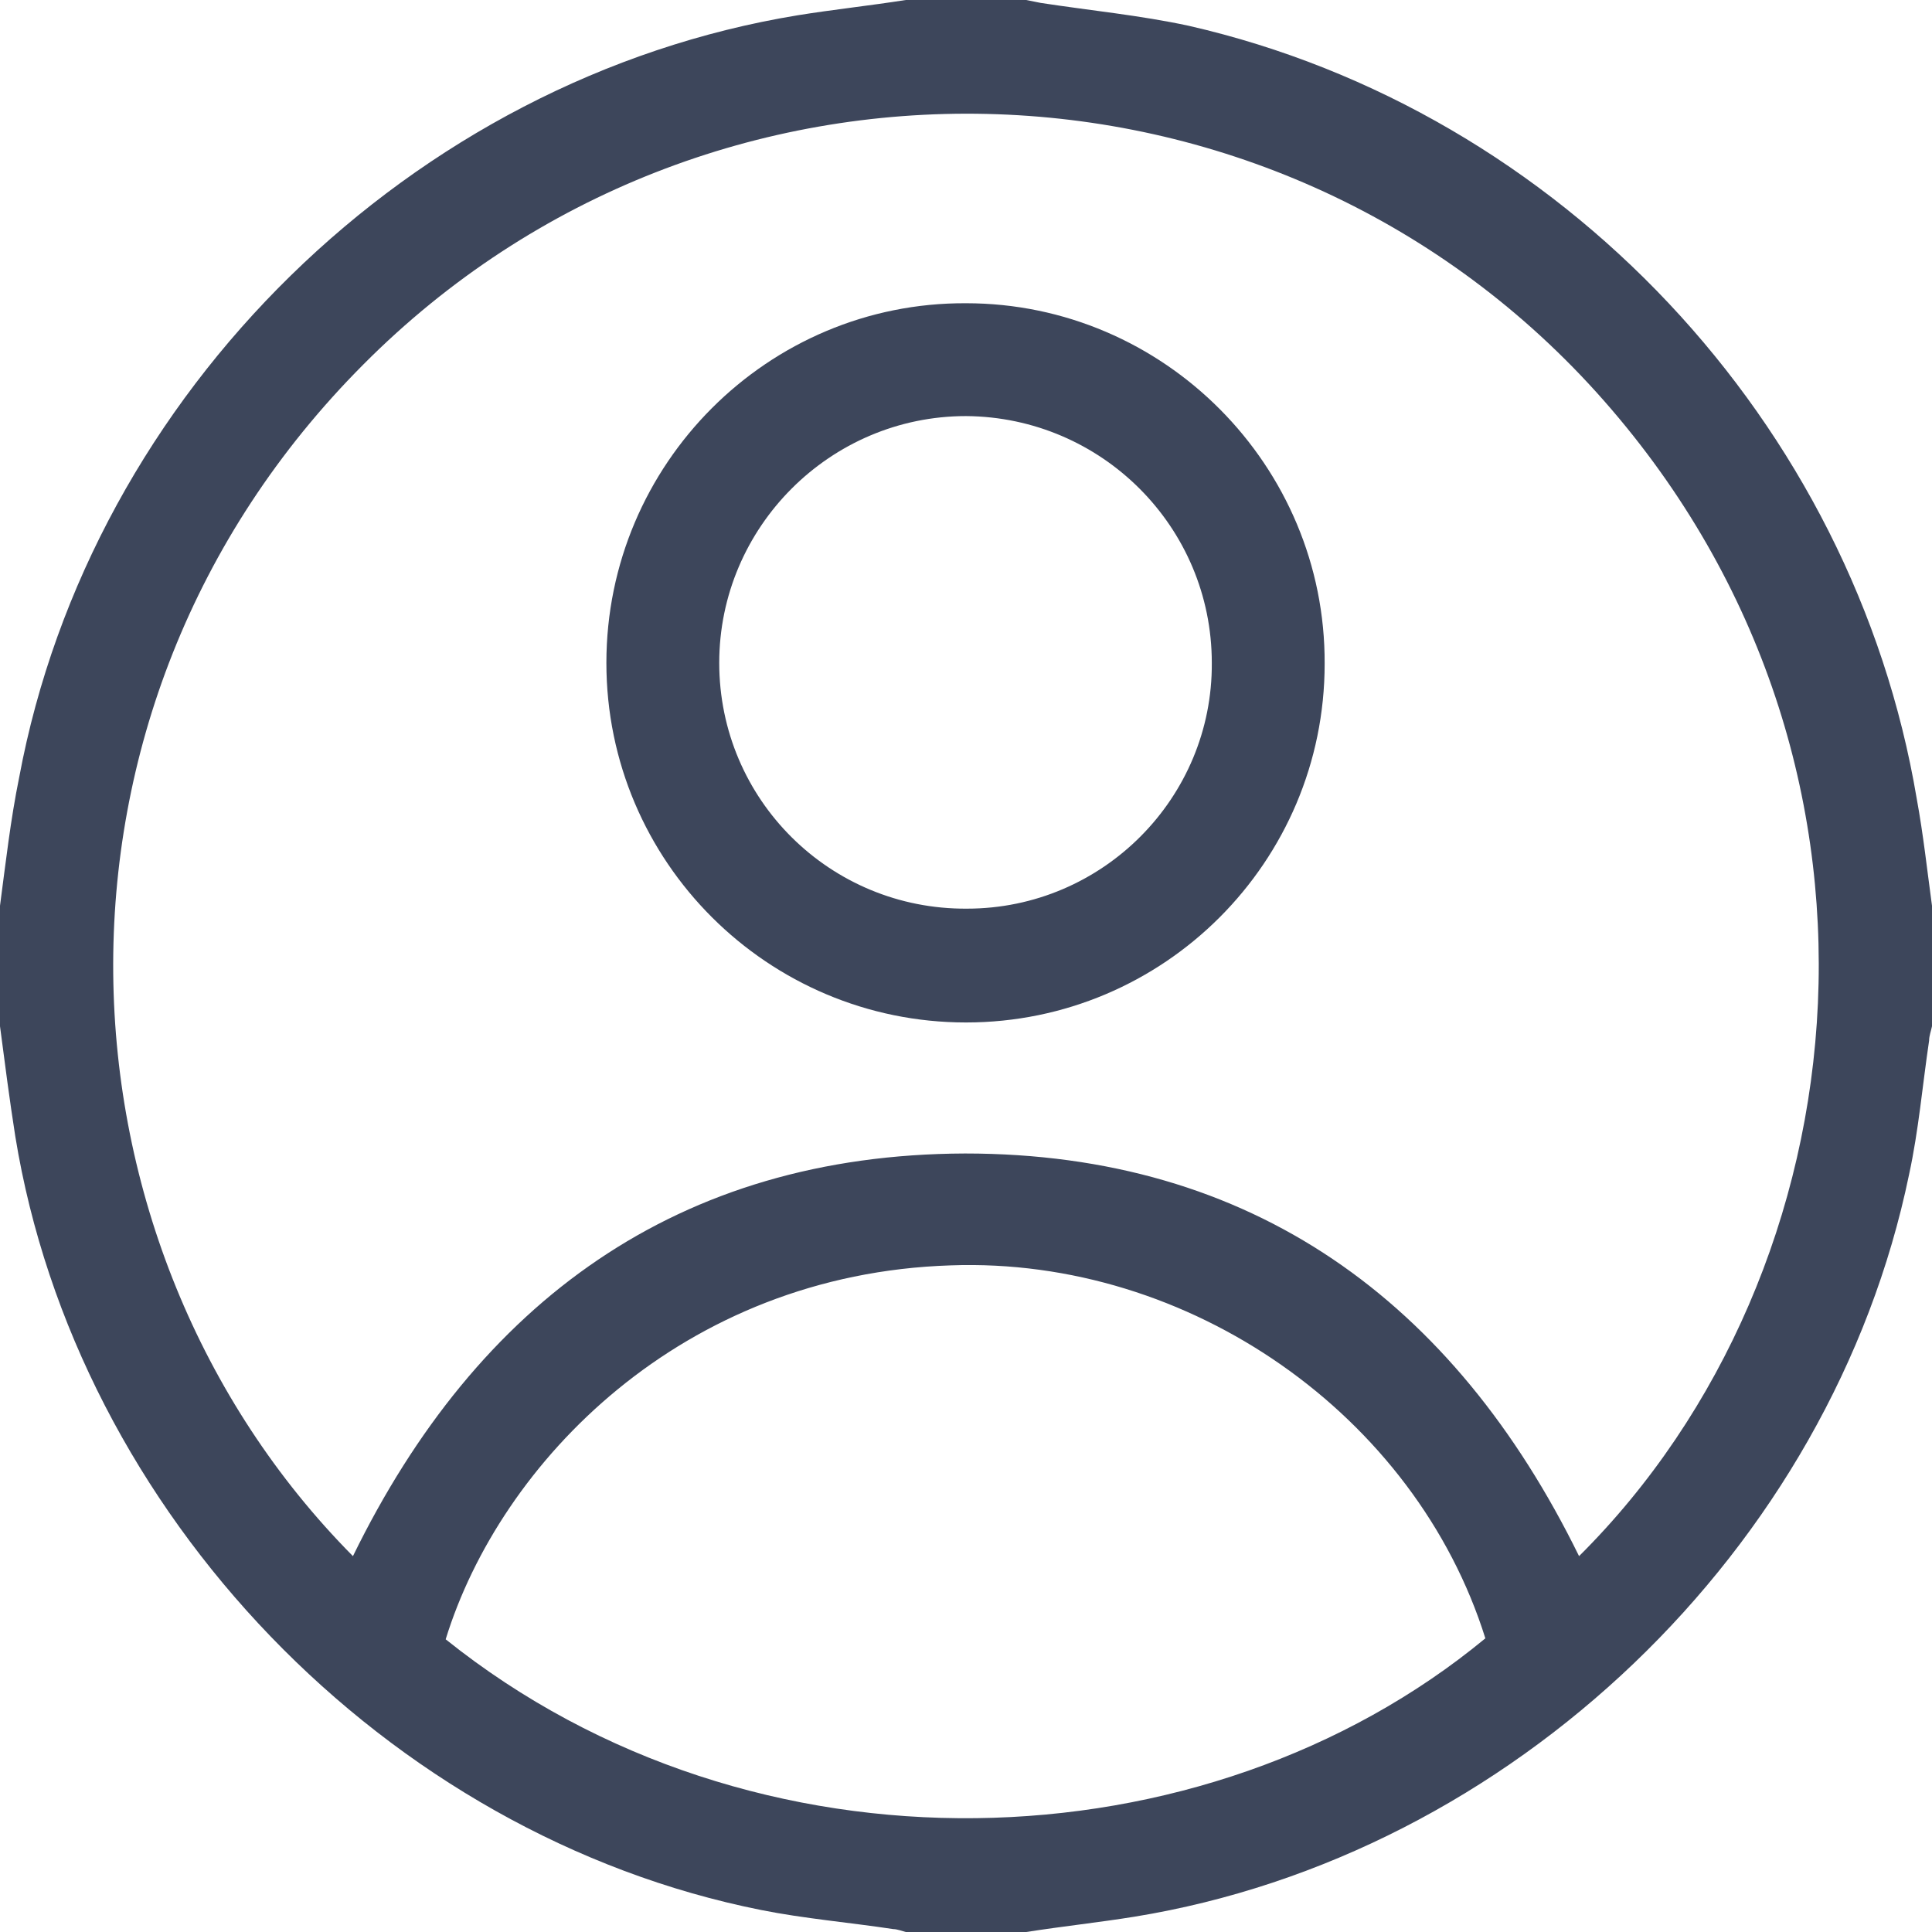 <svg width="22" height="22" viewBox="0 0 22 22" fill="none" xmlns="http://www.w3.org/2000/svg">
<path d="M22 10.314C22 10.771 22 11.229 22 11.686C21.989 11.741 21.967 11.795 21.967 11.85C21.891 12.361 21.848 12.873 21.739 13.374C20.856 17.644 17.208 21.129 12.917 21.826C12.514 21.891 12.1 21.935 11.686 22C11.229 22 10.771 22 10.314 22C10.27 21.989 10.216 21.967 10.172 21.967C9.671 21.891 9.159 21.848 8.669 21.75C4.4 20.9 0.871 17.23 0.174 12.939C0.109 12.525 0.054 12.1 0 11.686C0 11.229 0 10.771 0 10.314C0.065 9.824 0.12 9.334 0.218 8.854C1.035 4.465 4.694 0.893 9.083 0.174C9.486 0.109 9.9 0.065 10.314 0C10.771 0 11.229 0 11.686 0C11.741 0.011 11.795 0.022 11.85 0.033C12.416 0.12 12.982 0.174 13.538 0.294C17.774 1.263 21.107 4.814 21.826 9.094C21.902 9.508 21.945 9.911 22 10.314ZM17.981 17.72C21.248 14.474 21.902 8.593 18.177 4.465C14.474 0.37 8.049 0.218 4.139 4.149C0.207 8.092 0.512 14.18 4.019 17.72C5.435 14.823 7.722 13.146 10.989 13.135C14.256 13.135 16.555 14.812 17.981 17.72ZM5.075 18.667C8.582 21.477 13.723 21.292 16.914 18.656C16.119 16.119 13.549 14.311 10.826 14.409C7.765 14.507 5.696 16.652 5.075 18.667Z" fill="#3D465B"/>
<path d="M6.905 7.548C6.905 5.283 8.746 3.442 11 3.453C13.255 3.453 15.095 5.305 15.084 7.559C15.084 9.814 13.255 11.643 11 11.643C8.746 11.643 6.905 9.814 6.905 7.548ZM13.799 7.548C13.799 6.002 12.547 4.749 11 4.738C9.454 4.738 8.19 6.002 8.19 7.548C8.19 9.106 9.454 10.358 11.011 10.347C12.557 10.347 13.81 9.084 13.799 7.548Z" fill="#3D465B"/>
</svg>
